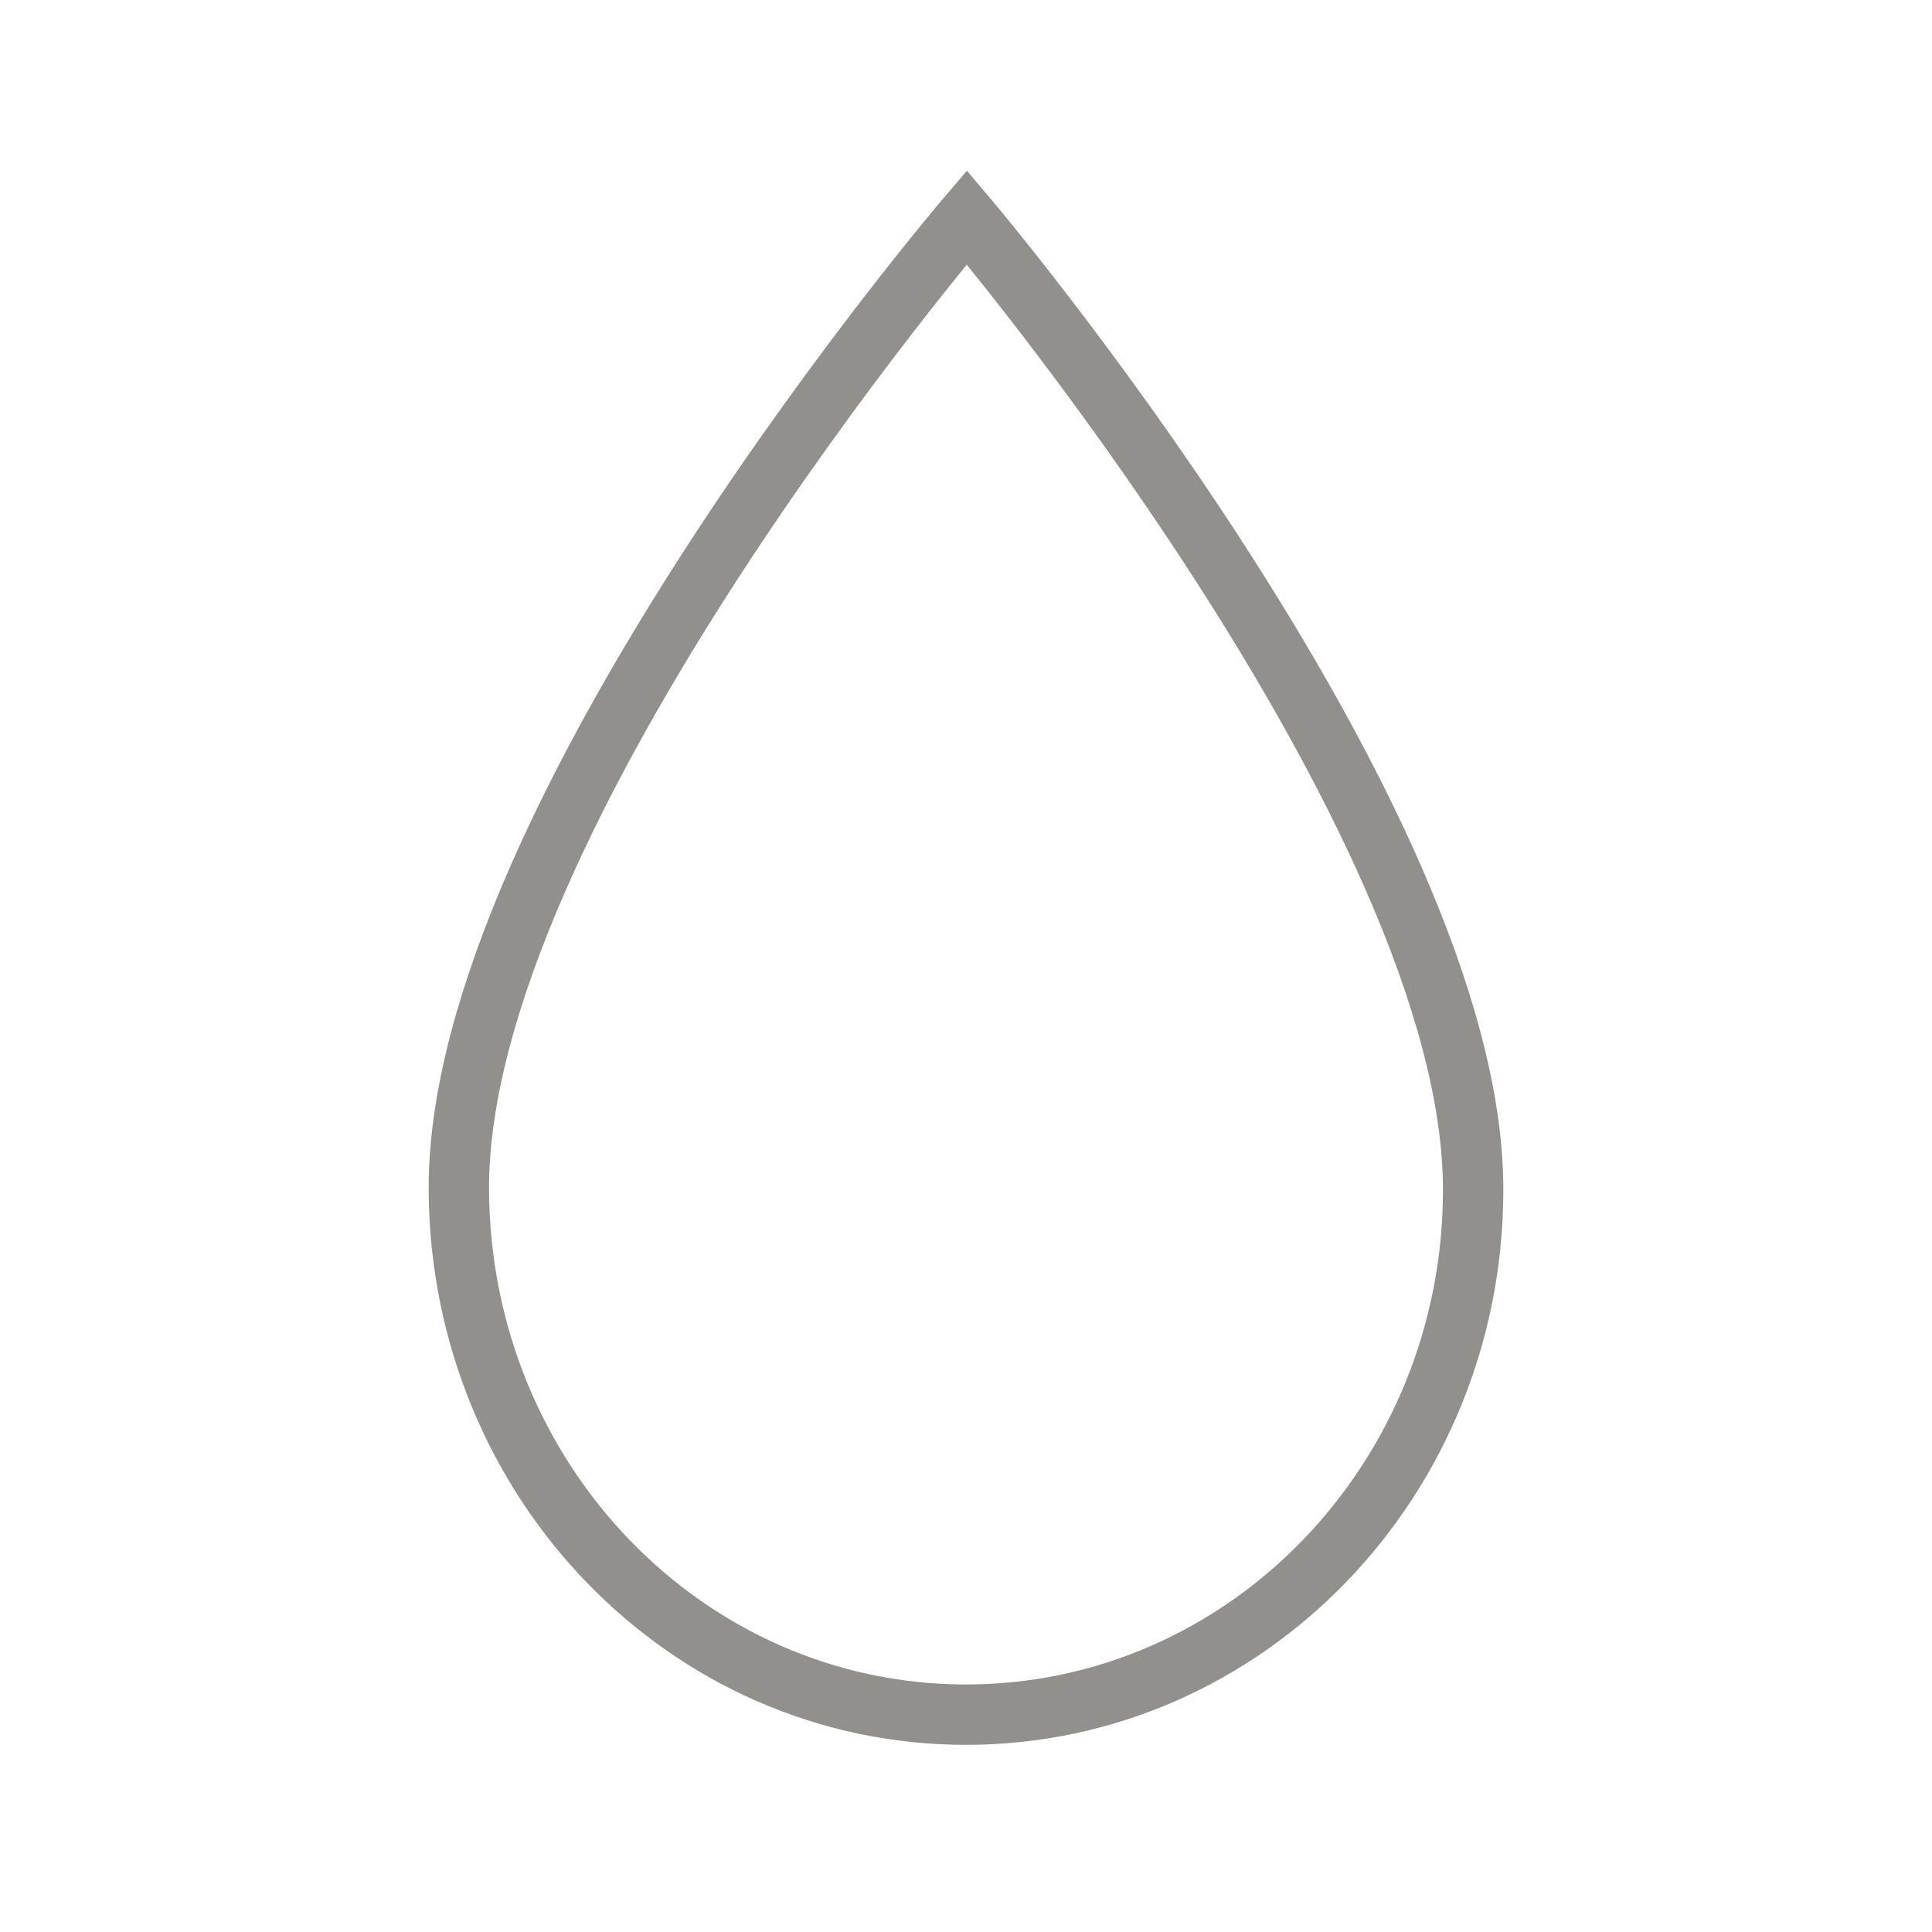 <!-- Generated by IcoMoon.io -->
<svg version="1.1" xmlns="http://www.w3.org/2000/svg" width="40" height="40" viewBox="0 0 40 40">
<title>li-weather_drop</title>
<path fill="none" stroke-linejoin="miter" stroke-linecap="butt" stroke-miterlimit="10" stroke-width="1.25" stroke="#91908d" d="M9.5 24.633c0.026 6.002 4.701 10.867 10.5 10.867s10.5-4.865 10.5-10.868c0-7.768-10.483-20.133-10.483-20.133s-10.552 12.364-10.517 20.133z"></path>
</svg>
